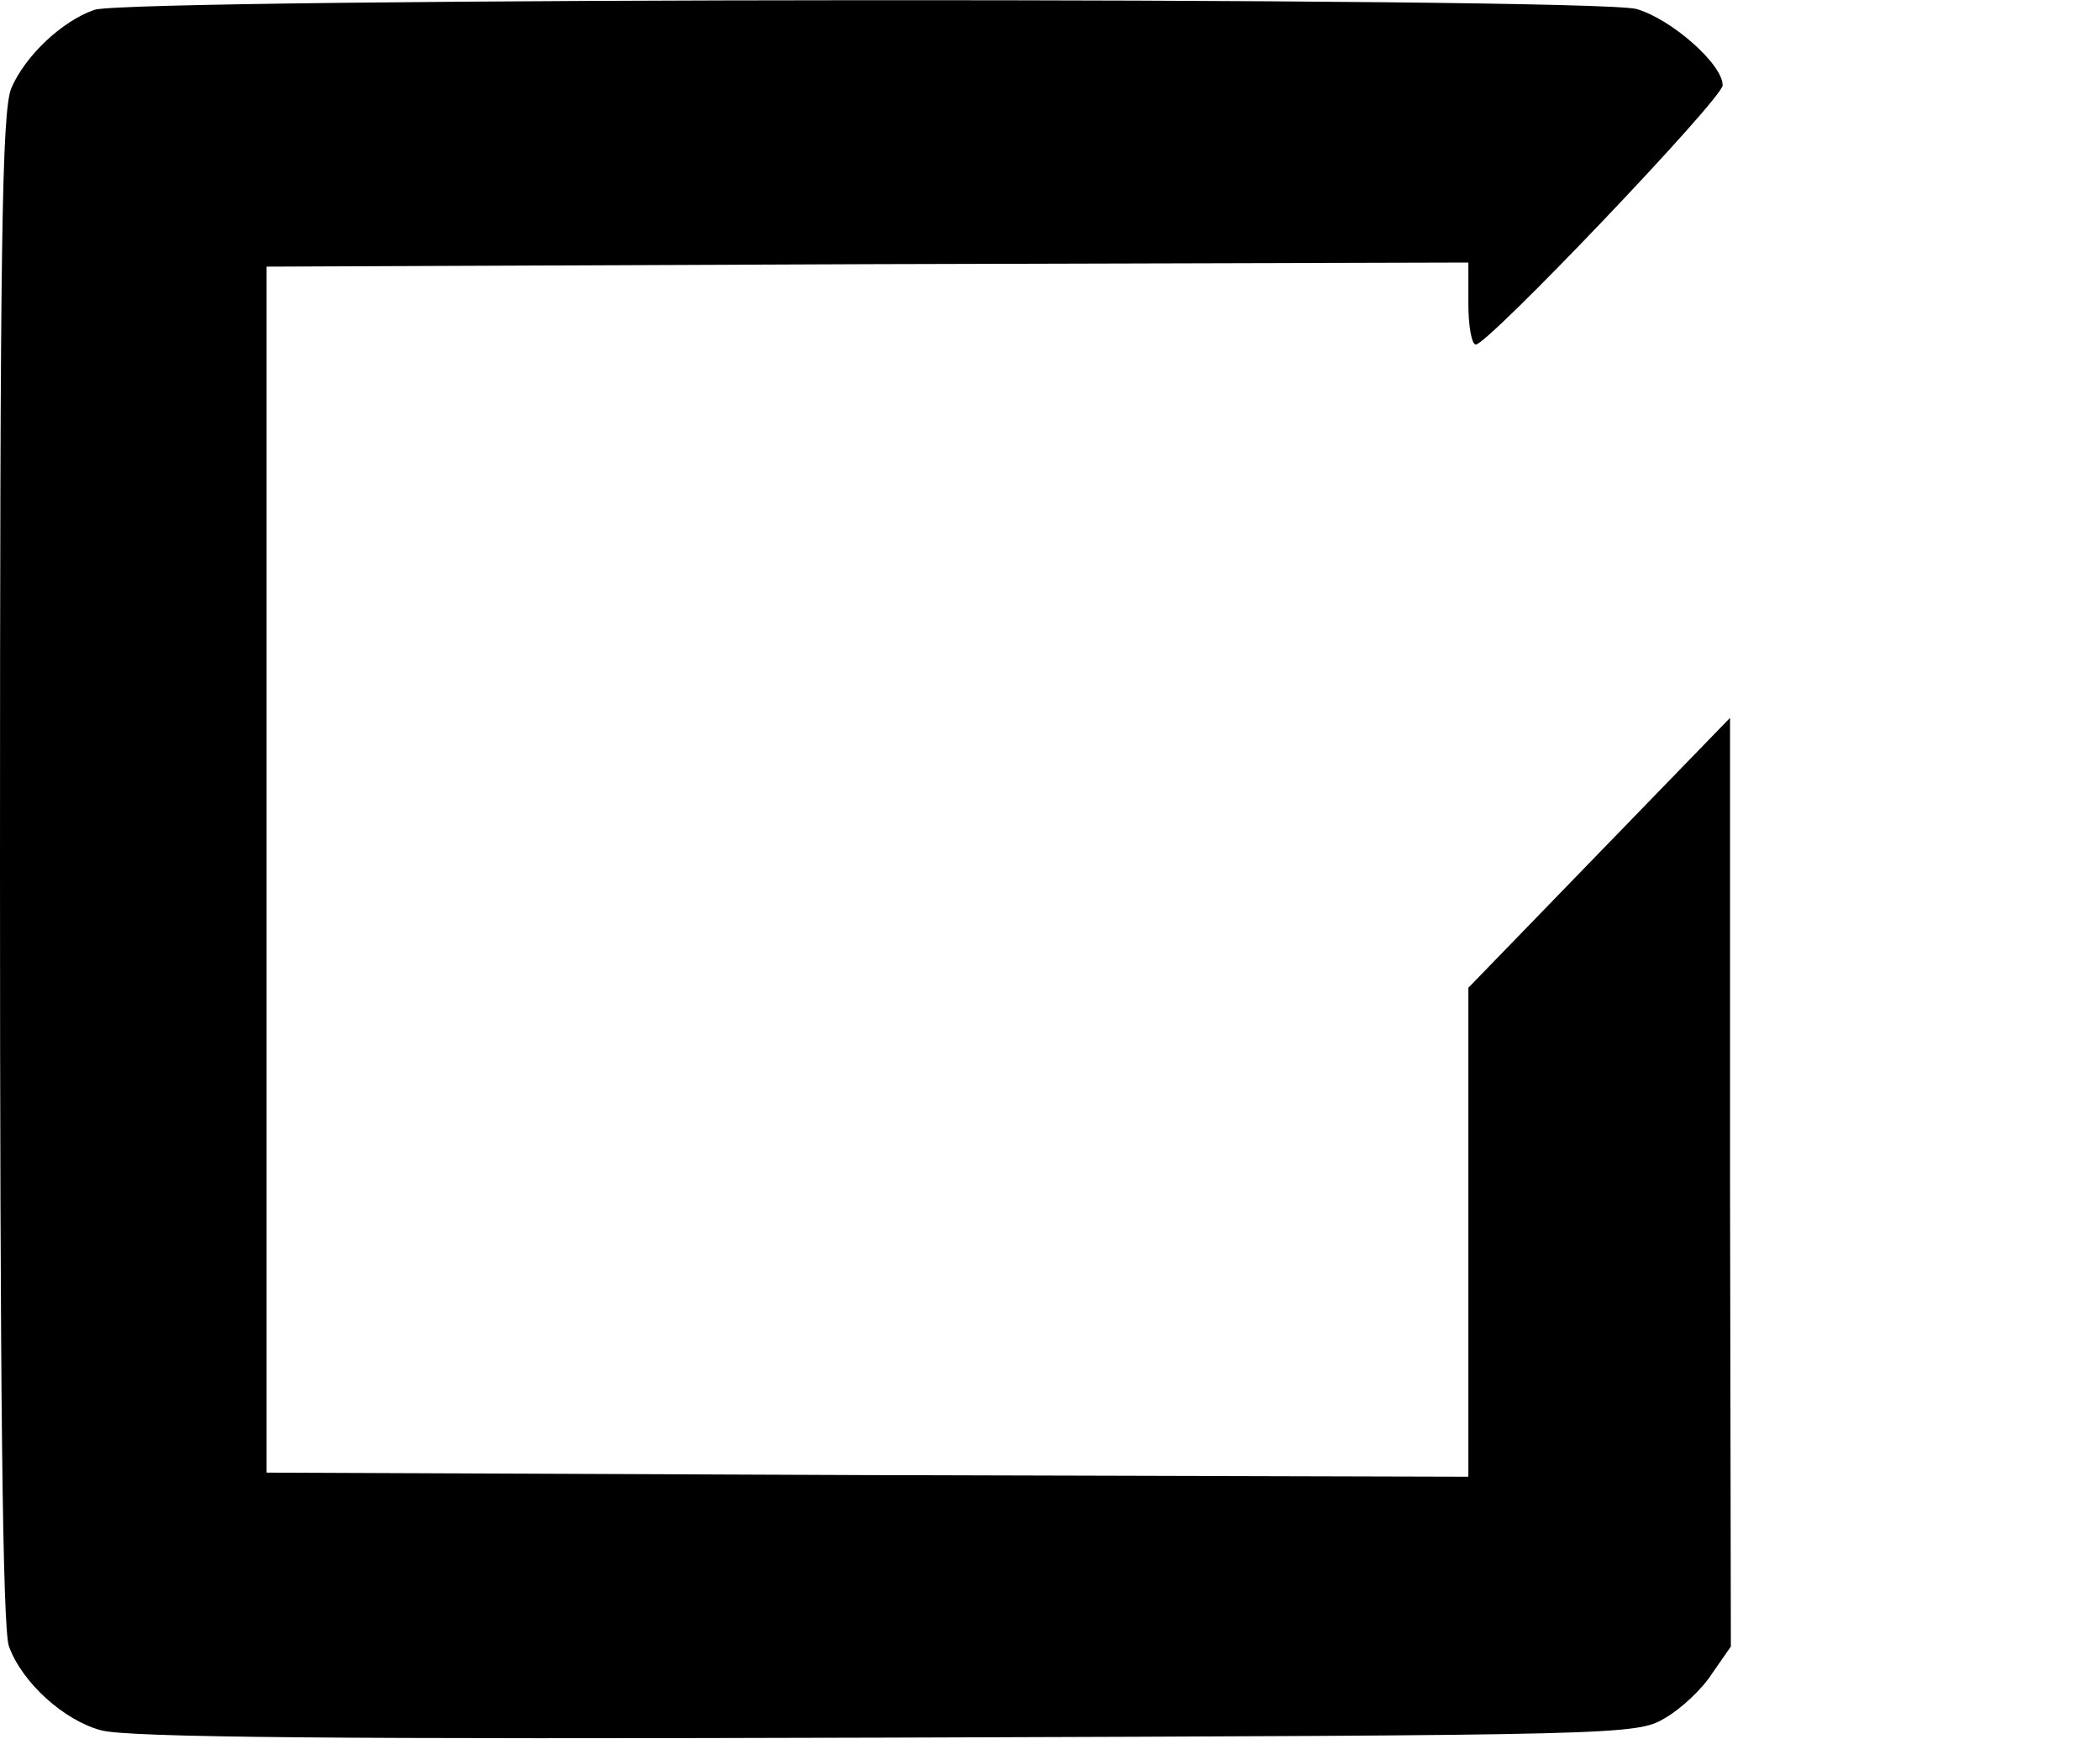 <?xml version="1.0" standalone="no"?>
<!DOCTYPE svg PUBLIC "-//W3C//DTD SVG 20010904//EN"
 "http://www.w3.org/TR/2001/REC-SVG-20010904/DTD/svg10.dtd">
<svg version="1.0" xmlns="http://www.w3.org/2000/svg"
 width="256pt" height="212pt" viewBox="0 0 256 212"
 preserveAspectRatio="xMidYMid meet">

<g transform="translate(0,212) scale(0.1,-0.1)"
fill="#000000" stroke="none">
<path d="M115 2108 c-40 -14 -84 -56 -101 -95 -12 -27 -14 -193 -14 -952 0
-624 3 -929 11 -948 16 -44 67 -90 112 -102 31 -9 294 -11 957 -9 902 3 915 3
950 24 19 11 45 35 57 54 l23 33 -1 566 0 566 -160 -165 -159 -164 0 -298 0
-298 -733 2 -732 3 0 735 0 735 733 3 732 2 0 -50 c0 -27 4 -50 9 -50 15 0
301 300 301 316 0 26 -63 81 -105 93 -54 15 -1837 14 -1880 -1z"/>
</g>
</svg>
